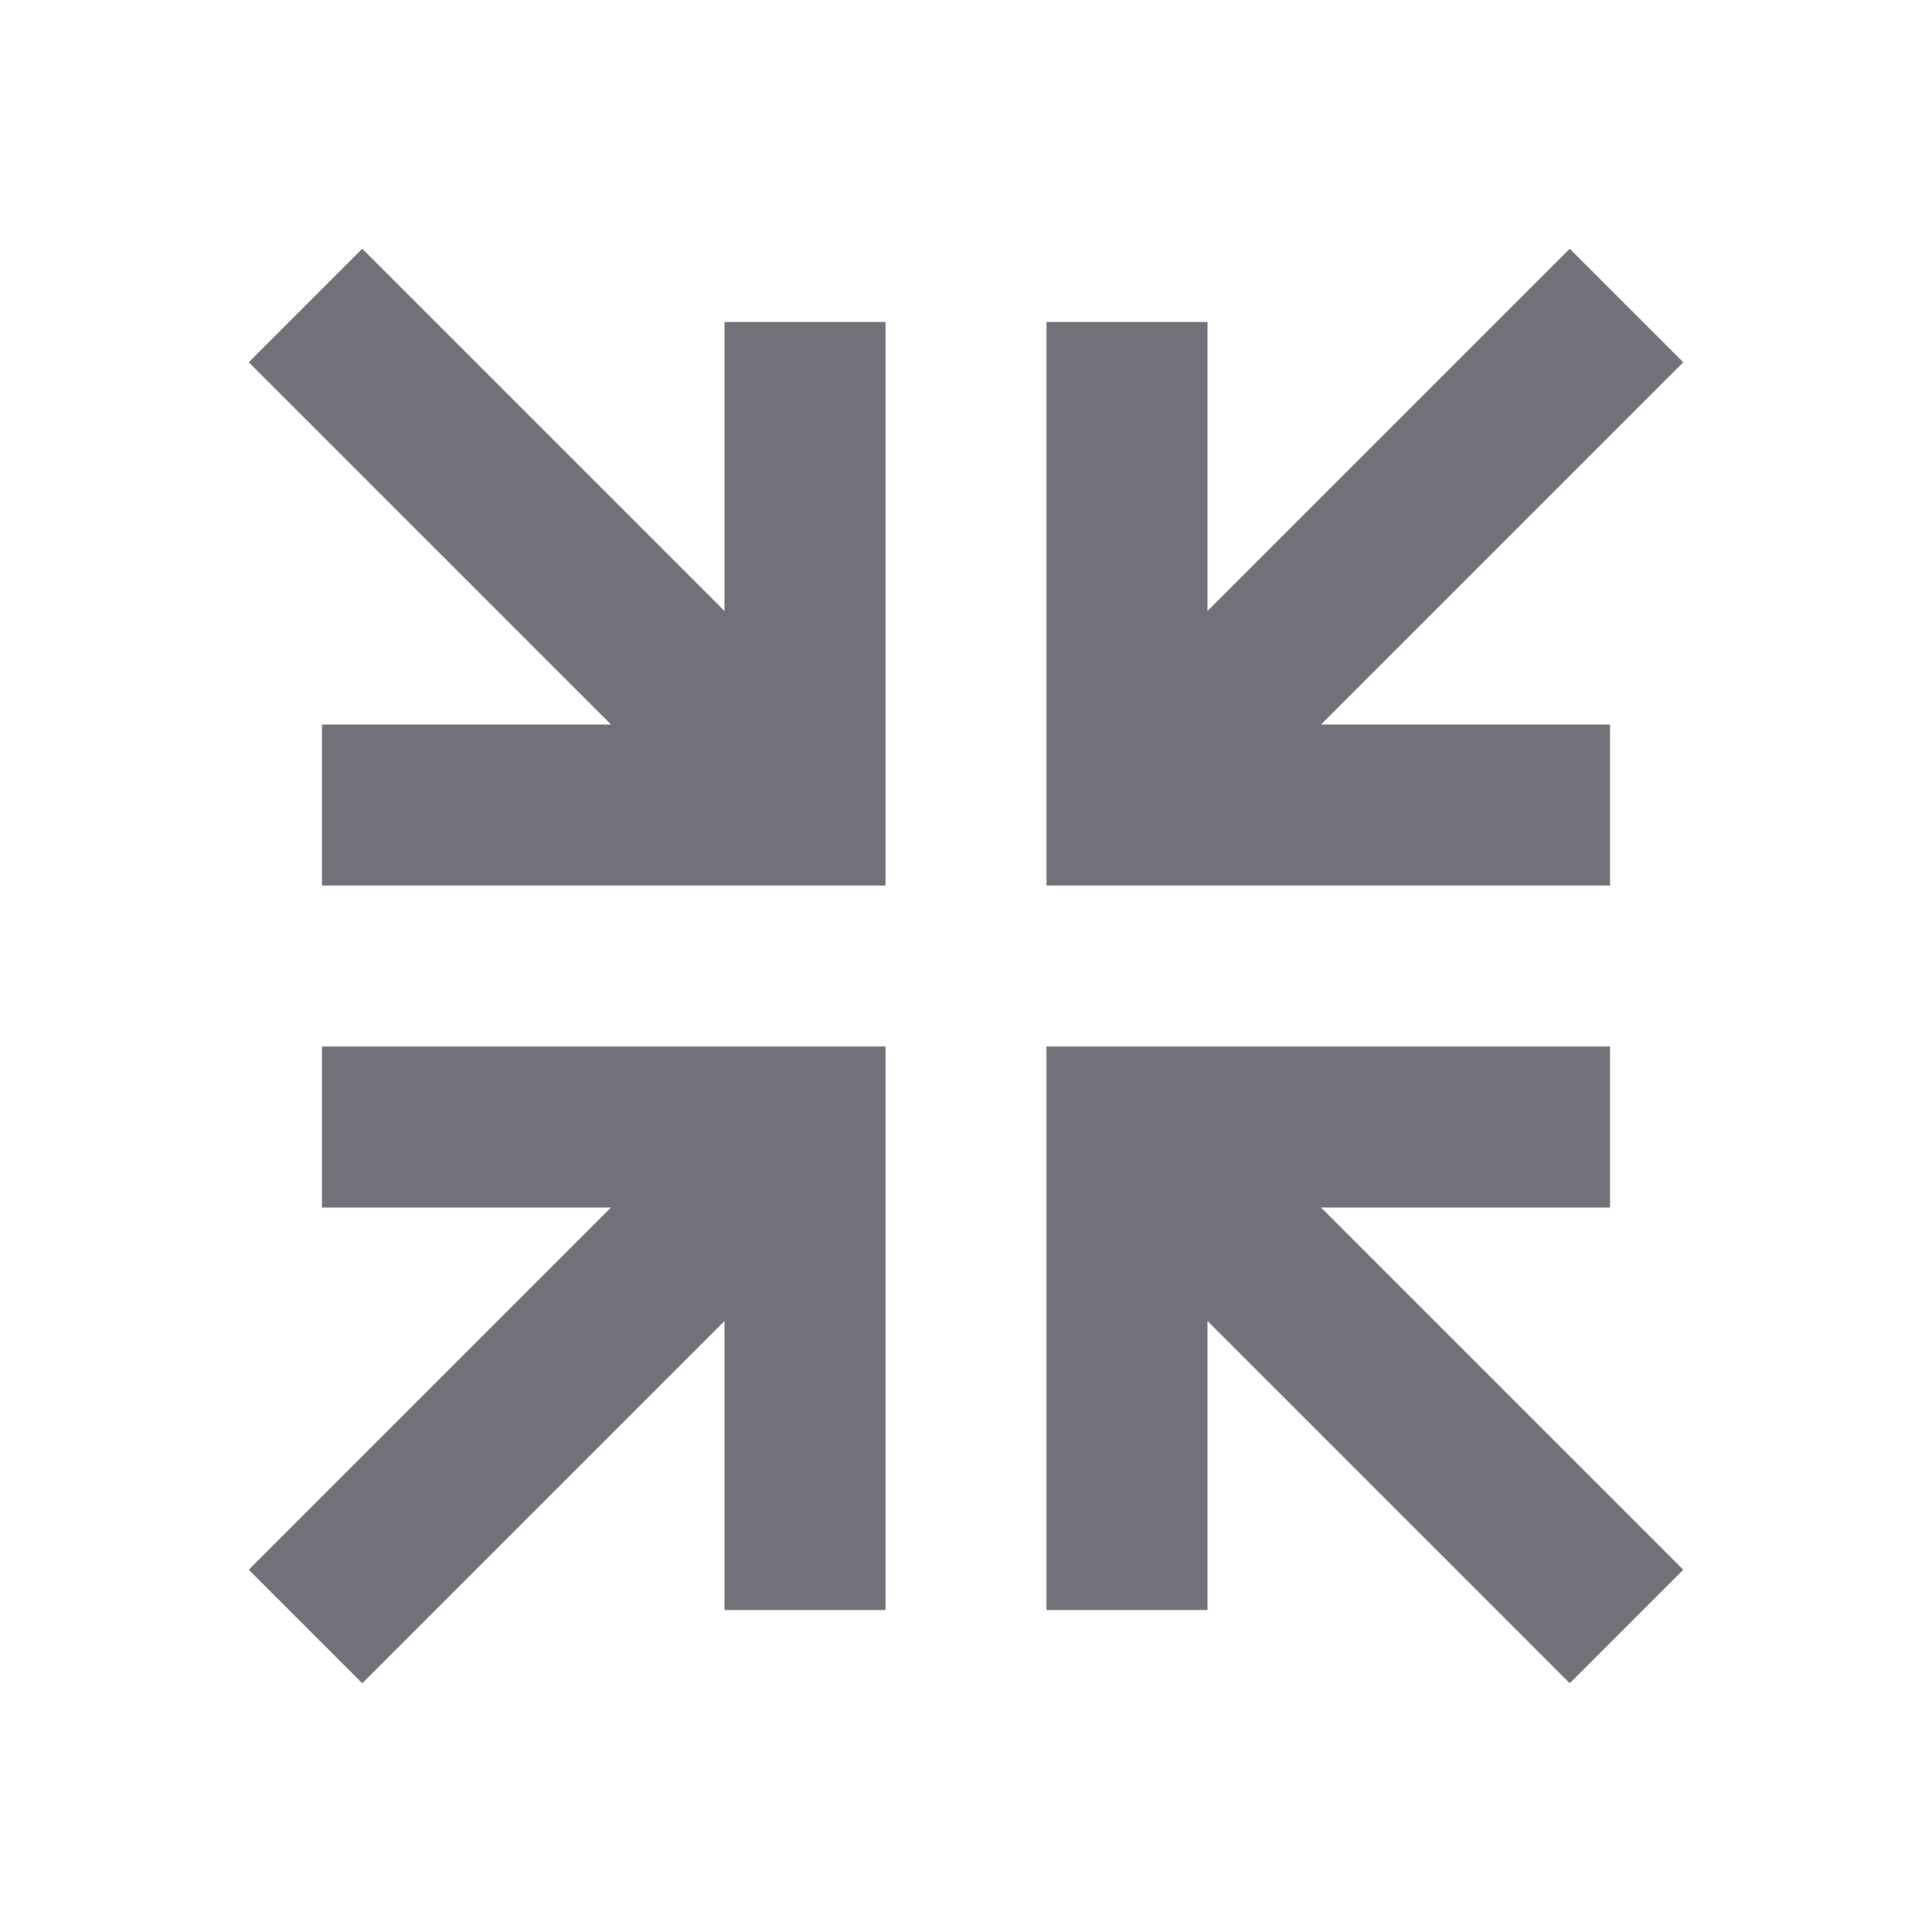<svg width="24" height="24" viewBox="0 0 24 24" fill="none" xmlns="http://www.w3.org/2000/svg">
<path d="M19.5 3.09L20.91 4.5L16.41 9H20V11H13V4H15V7.59L19.5 3.09ZM20.91 19.5L19.5 20.91L15 16.41V20H13V13H20V15H16.41L20.91 19.5ZM4.5 3.09L9 7.59V4H11V11H4V9H7.59L3.09 4.5L4.5 3.09ZM3.09 19.5L7.59 15H4V13H11V20H9V16.41L4.5 20.91L3.09 19.5Z" fill="#71717A"/>
</svg>
